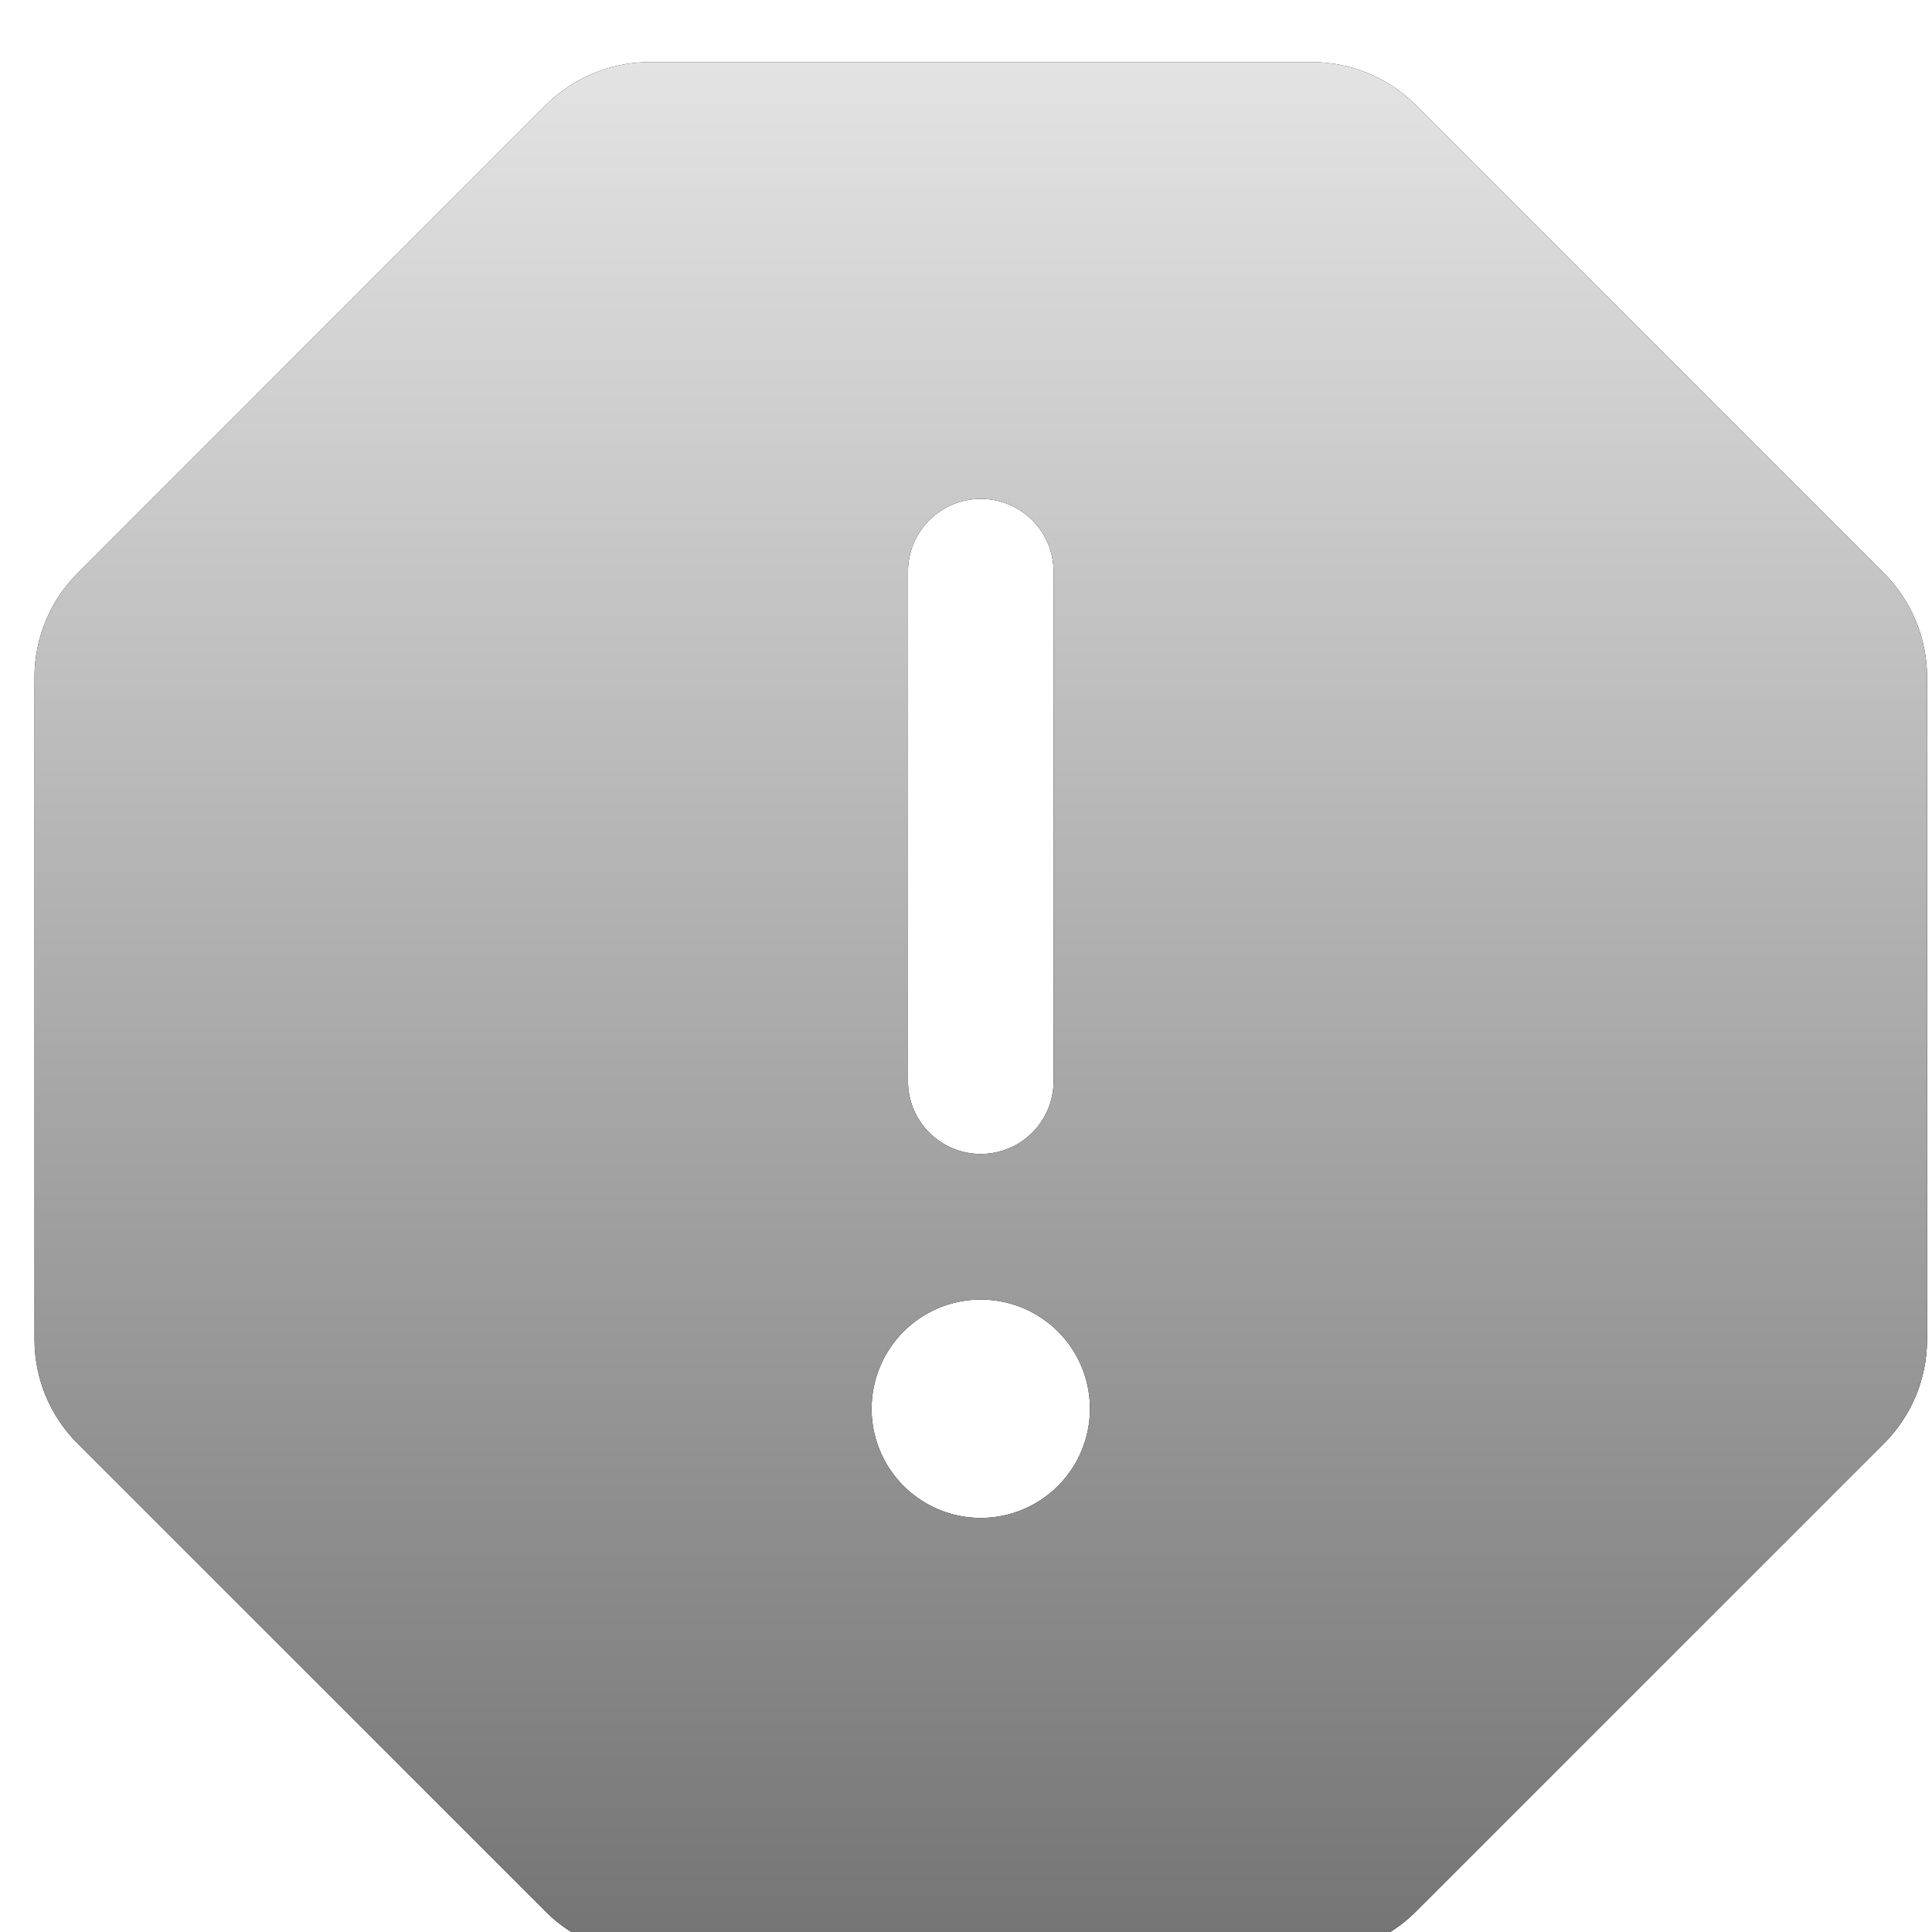 <svg width="49" height="49" viewBox="0 0 49 49" fill="none" xmlns="http://www.w3.org/2000/svg">
<g filter="url(#filter0_i_149_135)">
<path d="M47.118 13.876L35.224 1.982C34.529 1.292 33.591 0.903 32.611 0.9H15.788C14.809 0.903 13.871 1.292 13.176 1.982L1.282 13.876C0.592 14.571 0.203 15.509 0.2 16.488V33.311C0.203 34.291 0.592 35.229 1.282 35.924L13.176 47.818C13.871 48.508 14.809 48.897 15.788 48.9H32.611C33.591 48.897 34.529 48.508 35.224 47.818L47.118 35.924C47.808 35.229 48.197 34.291 48.2 33.311V16.488C48.197 15.509 47.808 14.571 47.118 13.876ZM22.354 13.823C22.354 13.333 22.548 12.864 22.895 12.518C23.241 12.171 23.71 11.977 24.2 11.977C24.69 11.977 25.159 12.171 25.505 12.518C25.852 12.864 26.046 13.333 26.046 13.823V26.746C26.046 27.236 25.852 27.705 25.505 28.052C25.159 28.398 24.69 28.592 24.2 28.592C23.71 28.592 23.241 28.398 22.895 28.052C22.548 27.705 22.354 27.236 22.354 26.746V13.823ZM24.2 37.823C23.652 37.823 23.117 37.661 22.661 37.356C22.206 37.052 21.851 36.62 21.642 36.114C21.432 35.608 21.377 35.051 21.484 34.514C21.591 33.976 21.855 33.483 22.242 33.096C22.629 32.708 23.122 32.445 23.66 32.338C24.197 32.231 24.754 32.286 25.26 32.495C25.766 32.705 26.198 33.06 26.503 33.515C26.807 33.971 26.969 34.506 26.969 35.054C26.969 35.788 26.677 36.493 26.158 37.012C25.639 37.531 24.934 37.823 24.2 37.823Z" fill="black"/>
<path d="M47.118 13.876L35.224 1.982C34.529 1.292 33.591 0.903 32.611 0.9H15.788C14.809 0.903 13.871 1.292 13.176 1.982L1.282 13.876C0.592 14.571 0.203 15.509 0.2 16.488V33.311C0.203 34.291 0.592 35.229 1.282 35.924L13.176 47.818C13.871 48.508 14.809 48.897 15.788 48.9H32.611C33.591 48.897 34.529 48.508 35.224 47.818L47.118 35.924C47.808 35.229 48.197 34.291 48.2 33.311V16.488C48.197 15.509 47.808 14.571 47.118 13.876ZM22.354 13.823C22.354 13.333 22.548 12.864 22.895 12.518C23.241 12.171 23.71 11.977 24.2 11.977C24.69 11.977 25.159 12.171 25.505 12.518C25.852 12.864 26.046 13.333 26.046 13.823V26.746C26.046 27.236 25.852 27.705 25.505 28.052C25.159 28.398 24.69 28.592 24.2 28.592C23.71 28.592 23.241 28.398 22.895 28.052C22.548 27.705 22.354 27.236 22.354 26.746V13.823ZM24.2 37.823C23.652 37.823 23.117 37.661 22.661 37.356C22.206 37.052 21.851 36.62 21.642 36.114C21.432 35.608 21.377 35.051 21.484 34.514C21.591 33.976 21.855 33.483 22.242 33.096C22.629 32.708 23.122 32.445 23.66 32.338C24.197 32.231 24.754 32.286 25.26 32.495C25.766 32.705 26.198 33.06 26.503 33.515C26.807 33.971 26.969 34.506 26.969 35.054C26.969 35.788 26.677 36.493 26.158 37.012C25.639 37.531 24.934 37.823 24.2 37.823Z" fill="url(#paint0_linear_149_135)"/>
</g>
<defs>
<filter id="filter0_i_149_135" x="0.2" y="0.9" width="48.675" height="48.675" filterUnits="userSpaceOnUse" color-interpolation-filters="sRGB">
<feFlood flood-opacity="0" result="BackgroundImageFix"/>
<feBlend mode="normal" in="SourceGraphic" in2="BackgroundImageFix" result="shape"/>
<feColorMatrix in="SourceAlpha" type="matrix" values="0 0 0 0 0 0 0 0 0 0 0 0 0 0 0 0 0 0 127 0" result="hardAlpha"/>
<feOffset dx="0.675" dy="0.675"/>
<feGaussianBlur stdDeviation="2.699"/>
<feComposite in2="hardAlpha" operator="arithmetic" k2="-1" k3="1"/>
<feColorMatrix type="matrix" values="0 0 0 0 1 0 0 0 0 1 0 0 0 0 1 0 0 0 0.5 0"/>
<feBlend mode="normal" in2="shape" result="effect1_innerShadow_149_135"/>
</filter>
<linearGradient id="paint0_linear_149_135" x1="24.2" y1="0.9" x2="24.2" y2="48.9" gradientUnits="userSpaceOnUse">
<stop stop-color="#E3E3E3"/>
<stop offset="1" stop-color="#747474"/>
</linearGradient>
</defs>
</svg>
